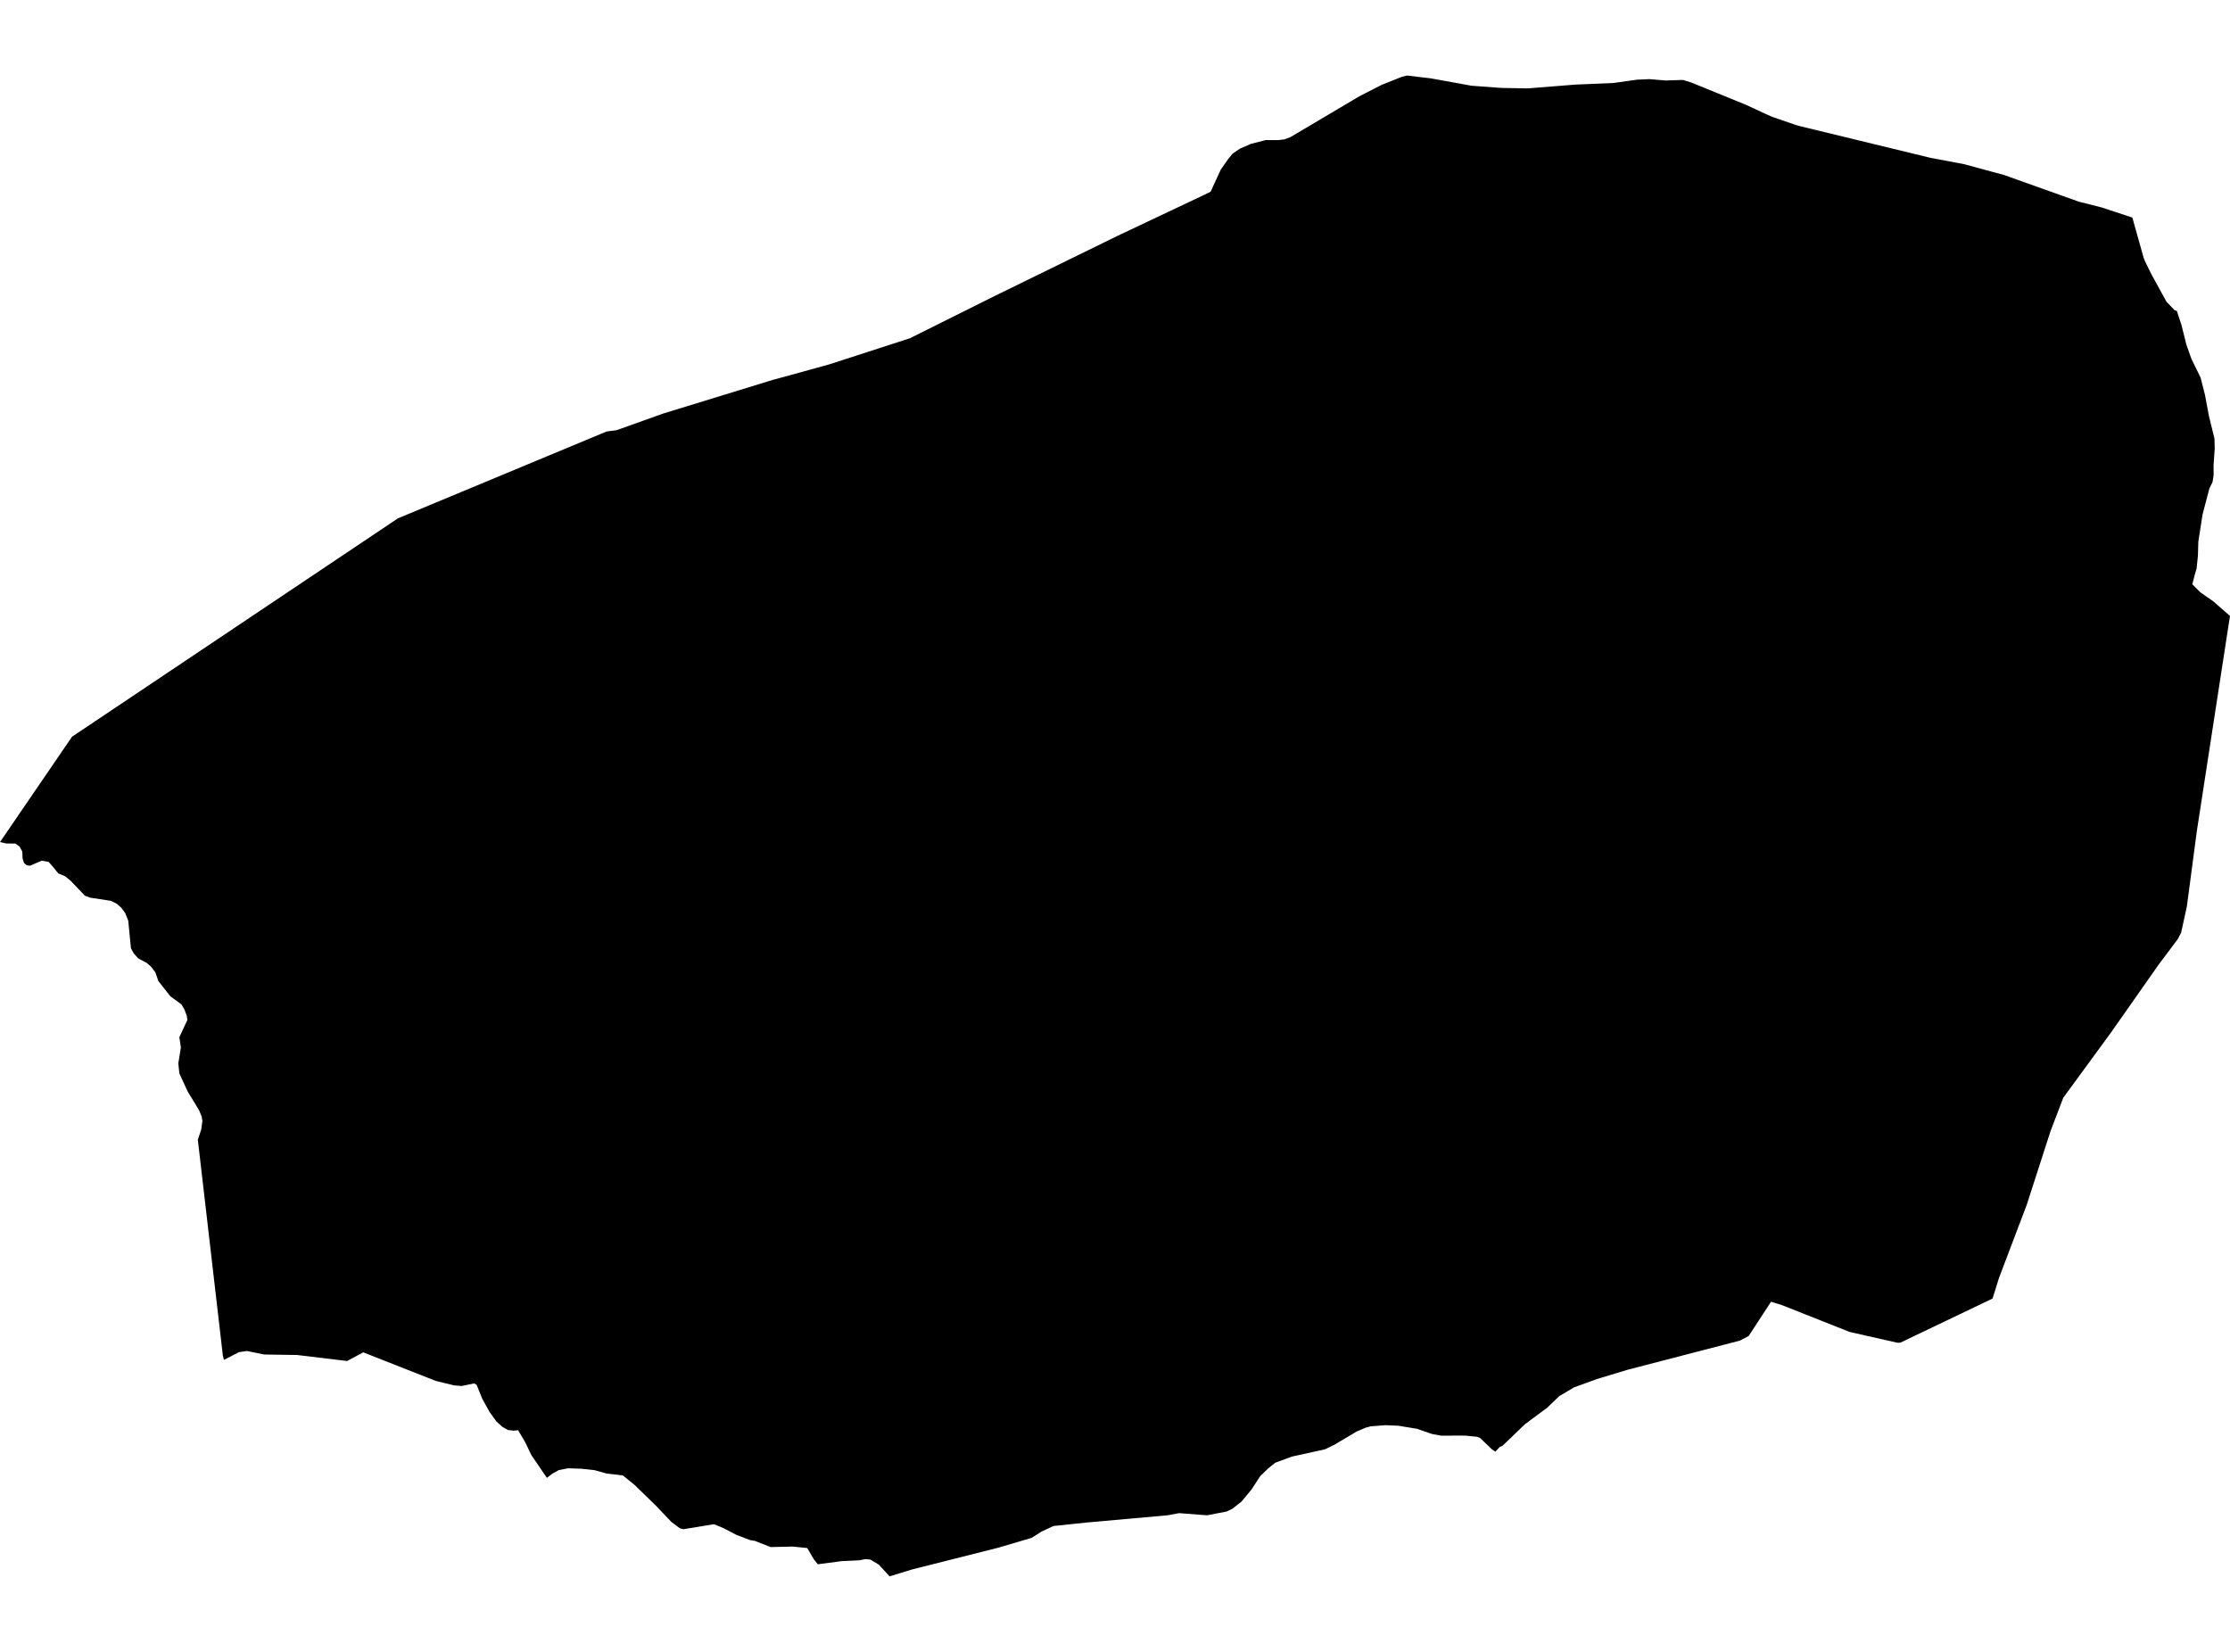 <?xml version='1.0'?>
<svg  baseProfile = 'tiny' width = '540' height = '400' stroke-linecap = 'round' stroke-linejoin = 'round' version='1.1' xmlns='http://www.w3.org/2000/svg'>
<path id='0401901001' title='0401901001'  d='M 516.354 52.686 518.561 60.546 519.115 62.518 519.228 62.781 519.303 63.007 520.927 66.341 524.608 73.046 526.552 75.093 527.116 75.29 528.261 78.727 529.435 83.46 530.656 86.897 532.882 91.442 533.943 95.64 534.891 100.702 536.244 106.223 536.3 108.637 536.018 112.712 536.037 115.051 535.765 116.75 535.004 118.291 533.351 124.592 532.328 131.184 532.234 134.546 531.915 137.636 531.417 139.373 530.872 141.476 532.854 143.458 535.924 145.59 540 149.158 539.718 150.933 531.961 201.305 530.825 209.898 529.557 219.477 528.168 225.844 527.369 227.384 522.749 233.544 511.227 249.959 499.629 265.811 496.539 273.906 490.792 291.711 484.068 309.441 482.5 314.446 460.159 325.133 459.408 325.133 447.895 322.531 431.48 316.024 428.86 315.216 423.441 323.517 421.291 324.635 394.17 331.678 386.676 333.941 381.183 335.941 377.567 338.073 374.656 340.881 369.341 344.816 363.828 350.103 363.19 350.366 362.091 351.521 361.19 350.882 358.391 348.187 357.64 347.915 354.785 347.633 349 347.642 346.793 347.248 343.112 345.98 338.576 345.238 335.496 345.107 331.89 345.389 331.064 345.614 330.651 345.727 328.5 346.656 323.147 349.83 320.856 350.948 312.846 352.713 308.817 354.197 307.117 355.549 305.155 357.465 303.07 360.658 300.656 363.588 298.468 365.307 297.031 366.02 292.261 366.931 285.537 366.405 282.757 366.922 262.962 368.697 255.101 369.523 252.172 370.894 249.796 372.397 241.785 374.763 220.834 380.05 215.416 381.712 212.805 378.876 210.786 377.655 209.584 377.533 208.119 377.824 203.799 378.031 198.043 378.792 197.113 377.655 195.479 374.857 191.911 374.5 186.614 374.622 182.792 373.129 181.665 372.941 178.332 371.673 175.111 370.002 172.894 369.082 165.532 370.293 164.668 370.096 162.574 368.537 158.799 364.565 153.643 359.559 150.835 357.277 146.854 356.808 143.971 356 140.627 355.643 137.547 355.549 135.293 355.991 133.753 356.855 132.429 357.86 128.664 352.338 127.18 349.239 125.461 346.328 124.372 346.431 122.982 346.271 121.602 345.473 120.221 344.224 118.578 341.952 116.794 338.74 115.413 335.331 114.821 334.993 111.769 335.622 109.929 335.462 105.506 334.383 87.964 327.471 84.048 329.565 71.915 328.109 64.036 327.997 59.754 327.142 57.838 327.433 54.223 329.302 53.969 328.279 47.903 275.972 48.738 273.483 49.011 271.408 48.832 270.356 48.203 268.844 45.405 264.224 43.433 259.913 43.179 257.5 43.799 253.65 43.433 251.161 45.376 246.982 45.226 245.959 44.672 244.484 43.958 243.235 41.226 241.226 38.352 237.554 37.61 235.432 36.568 234.07 35.516 233.159 33.459 232.06 32.37 230.849 31.703 229.6 31.055 222.951 30.314 221.101 29.384 219.815 28.257 218.829 26.877 218.143 21.805 217.364 20.566 216.903 17.129 213.307 15.777 212.199 14.086 211.476 12.818 209.889 11.776 208.715 10.123 208.405 7.259 209.635 6.47 209.522 5.832 208.987 5.465 207.888 5.4 206.226 4.761 205.024 3.719 204.263 1.54 204.254 0 203.907 17.439 178.401 96.35 125.521 146.891 104.486 149.182 104.195 150.169 103.866 160.592 100.138 187.178 91.977 191.159 90.898 200.804 88.231 220.309 81.92 241.072 71.571 270.587 57.128 282.889 51.306 291.801 47.089 293.162 46.413 295.595 41.107 297.304 38.656 298.478 37.191 300.253 35.999 302.891 34.844 306.535 33.914 309.512 33.933 310.977 33.754 312.442 33.229 329.157 23.321 334.548 20.56 339.487 18.588 340.727 18.288 346.624 19.001 356.316 20.758 363.565 21.293 369.923 21.405 381.502 20.485 390.724 20.091 396.405 19.293 399.448 19.161 402.265 19.405 403.392 19.49 407.533 19.358 409.552 19.978 422.868 25.415 427.141 27.406 429.132 28.289 434.907 30.28 435.584 30.477 467.494 38.224 475.57 39.746 485.252 42.366 503.376 48.827 509.001 50.254 516.354 52.686 Z' />
</svg>